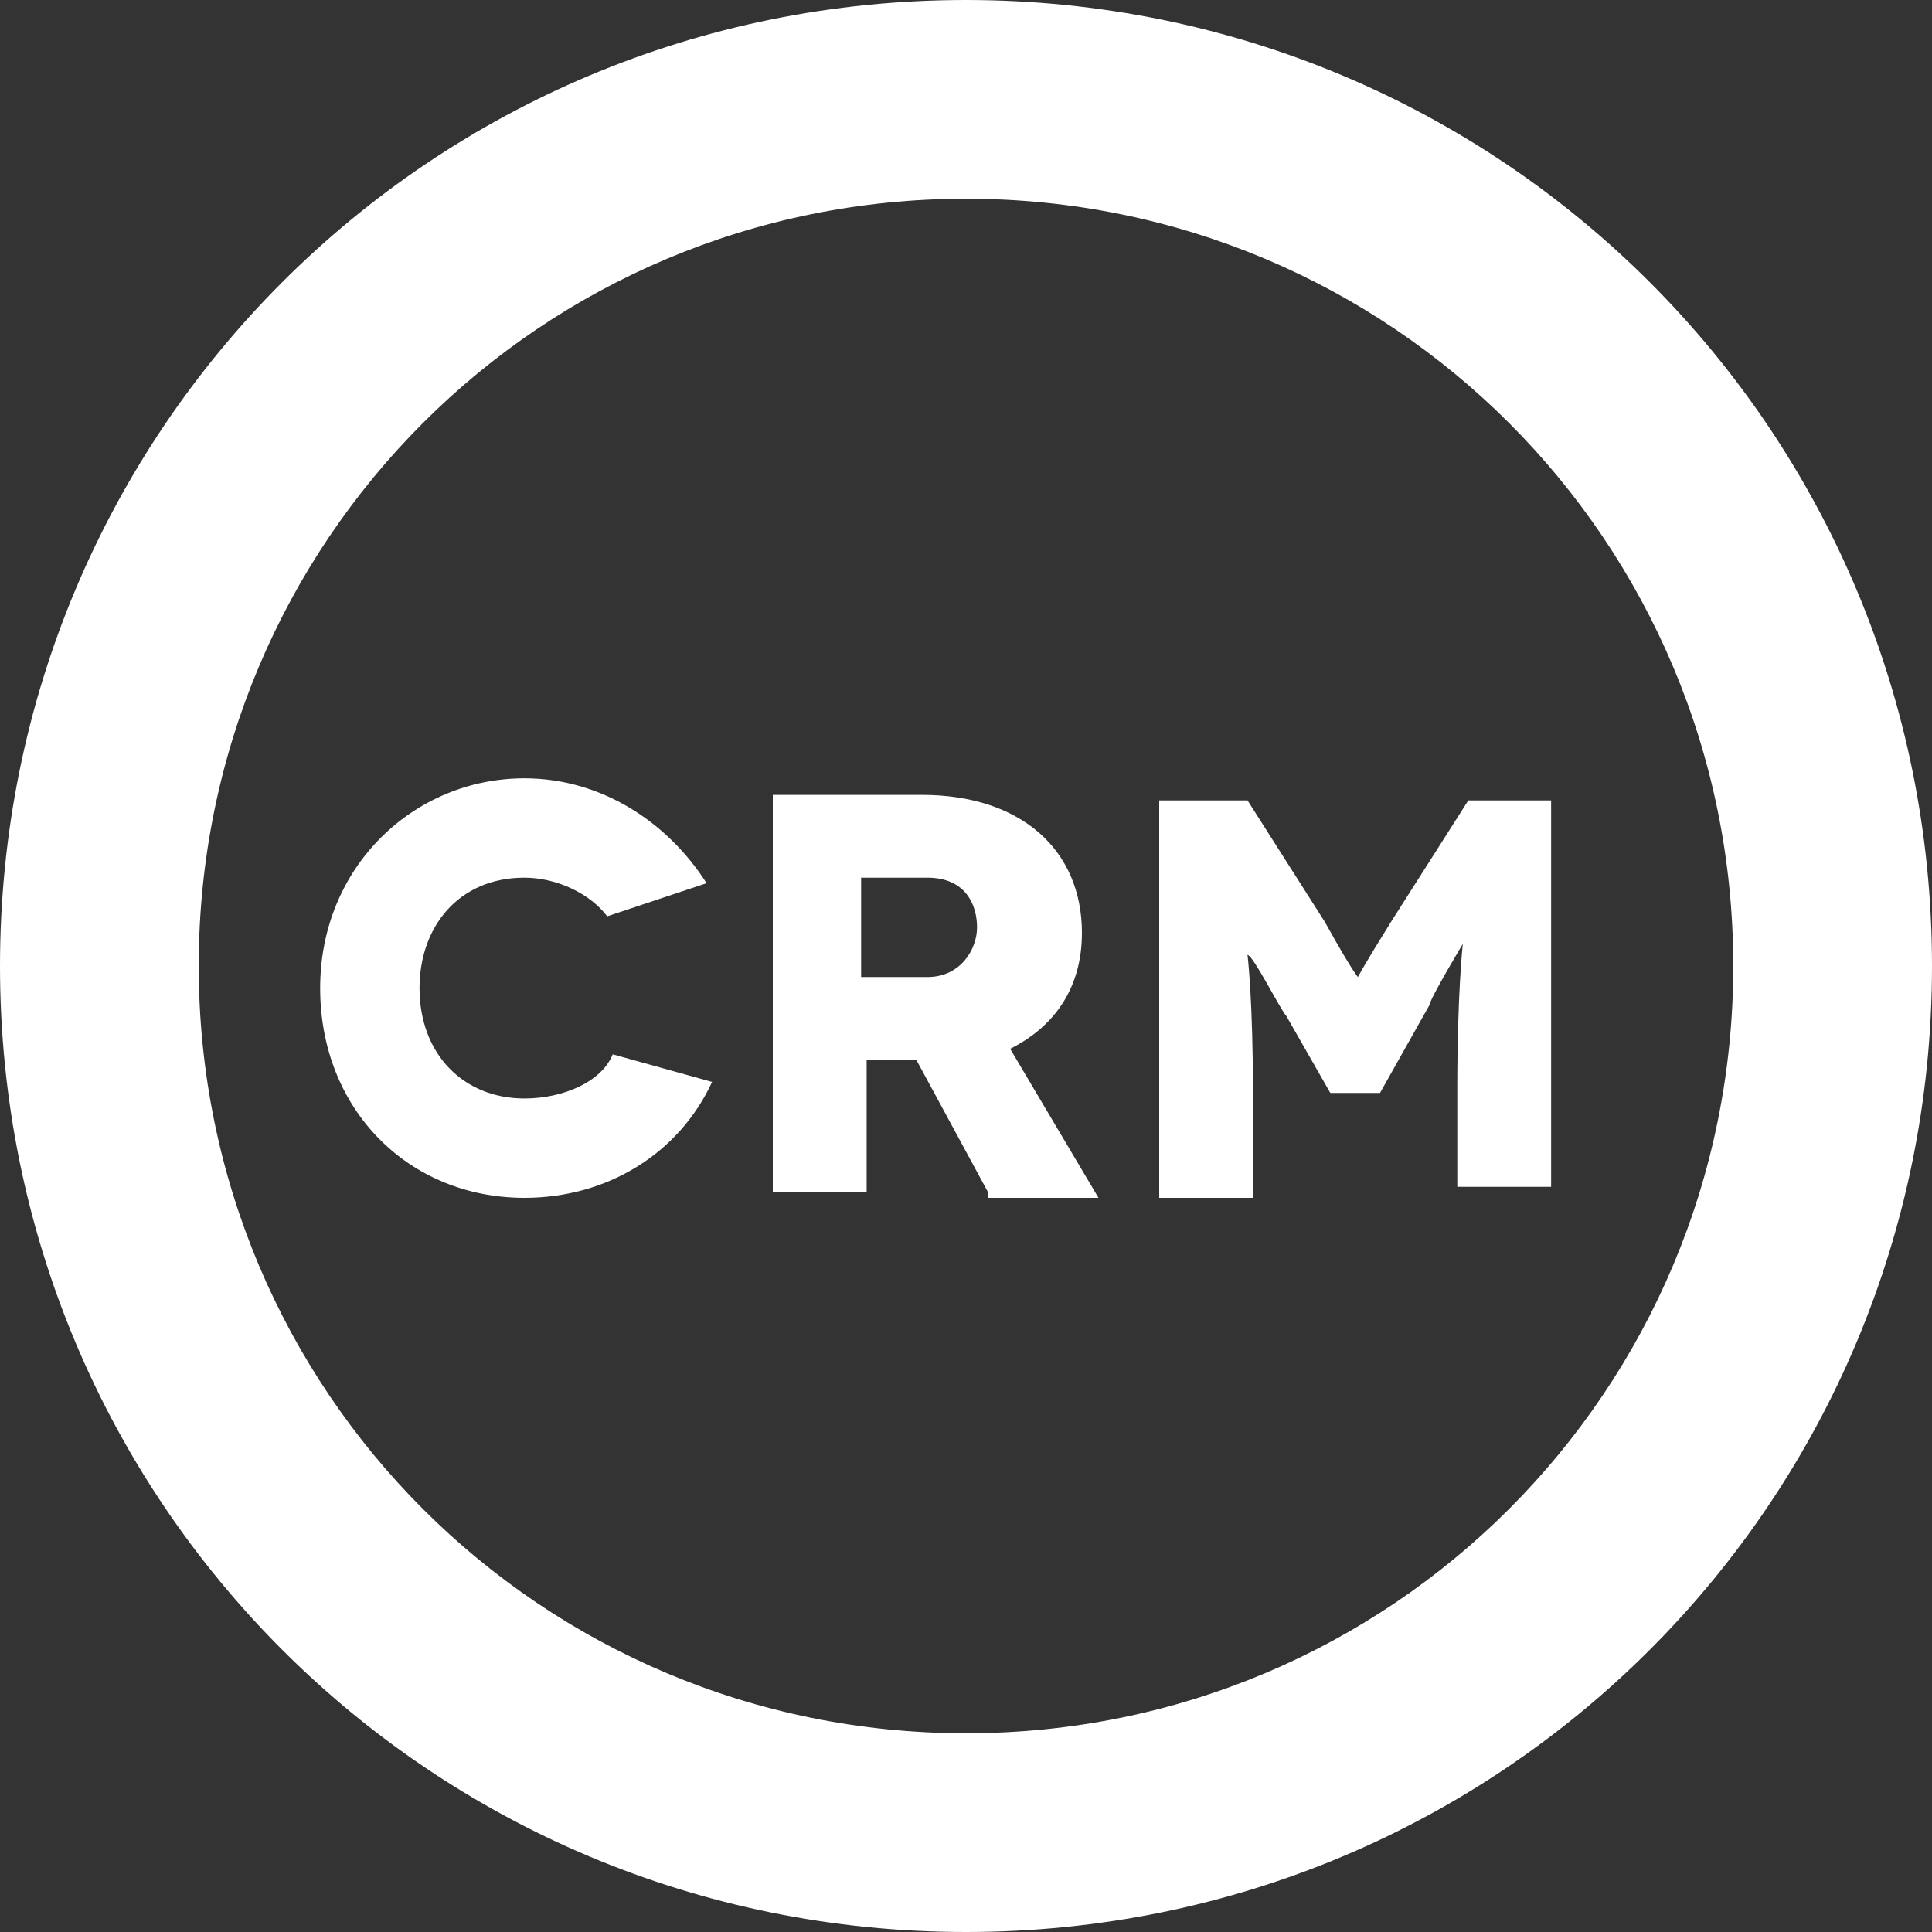 <?xml version="1.0" encoding="utf-8"?>
<!-- Generator: Adobe Illustrator 20.0.0, SVG Export Plug-In . SVG Version: 6.00 Build 0)  -->
<svg version="1.1" id="Capa_1" xmlns="http://www.w3.org/2000/svg" xmlns:xlink="http://www.w3.org/1999/xlink" x="0px" y="0px"
	 viewBox="0 0 35 35" style="enable-background:new 0 0 35 35;" xml:space="preserve">
<rect x="0" y="0" width="35" height="35" fill="#333333" stroke="none"/>
<style type="text/css">
	.st0{fill:#FFFFFF;}
</style>
<g>
	<g>
		<path class="st0" d="M11,16.6c-0.3-0.4-0.9-0.7-1.5-0.7c-1.2,0-1.9,0.9-1.9,2c0,1.2,0.8,2,1.9,2c0.7,0,1.4-0.3,1.6-0.8l1.8,0.5
			c-0.6,1.3-1.9,2.1-3.4,2.1c-2.1,0-3.7-1.6-3.7-3.8c0-2.2,1.7-3.8,3.7-3.8c1.4,0,2.6,0.8,3.3,1.9L11,16.6z"/>
		<path class="st0" d="M17.9,21.6l-1.3-2.4h-0.9v2.4h-1.7v-7.2h2.7c1.8,0,2.9,1,2.9,2.5c0,1-0.5,1.7-1.3,2.1l1.6,2.7H17.9z
			 M15.6,17.7h1.2c0.6,0,0.9-0.5,0.9-0.9c0-0.4-0.2-0.9-0.9-0.9h-1.2V17.7z"/>
		<path class="st0" d="M28.1,14.3v7.2h-1.7v-1.8c0-1.7,0.1-2.6,0.1-2.6h0c0,0-0.6,1-0.6,1.1L25,19.8h-0.9l-0.8-1.4
			c-0.1-0.1-0.6-1.1-0.7-1.1h0c0,0,0.1,0.8,0.1,2.6v1.8h-1.7v-7.2h1.6l1.4,2.2c0.5,0.9,0.6,1,0.6,1h0c0,0,0.1-0.2,0.6-1l1.4-2.2
			H28.1z"/>
	</g>
	<path class="st0" d="M17.5,0C7.8,0,0,7.8,0,17.5C0,27.2,7.8,35,17.5,35C27.2,35,35,27.2,35,17.5C35,7.8,27.2,0,17.5,0z M17.5,31.4
		c-7.7,0-13.9-6.2-13.9-13.9c0-7.7,6.2-13.9,13.9-13.9c7.7,0,13.9,6.2,13.9,13.9C31.4,25.2,25.2,31.4,17.5,31.4z"/>
</g>
</svg>
